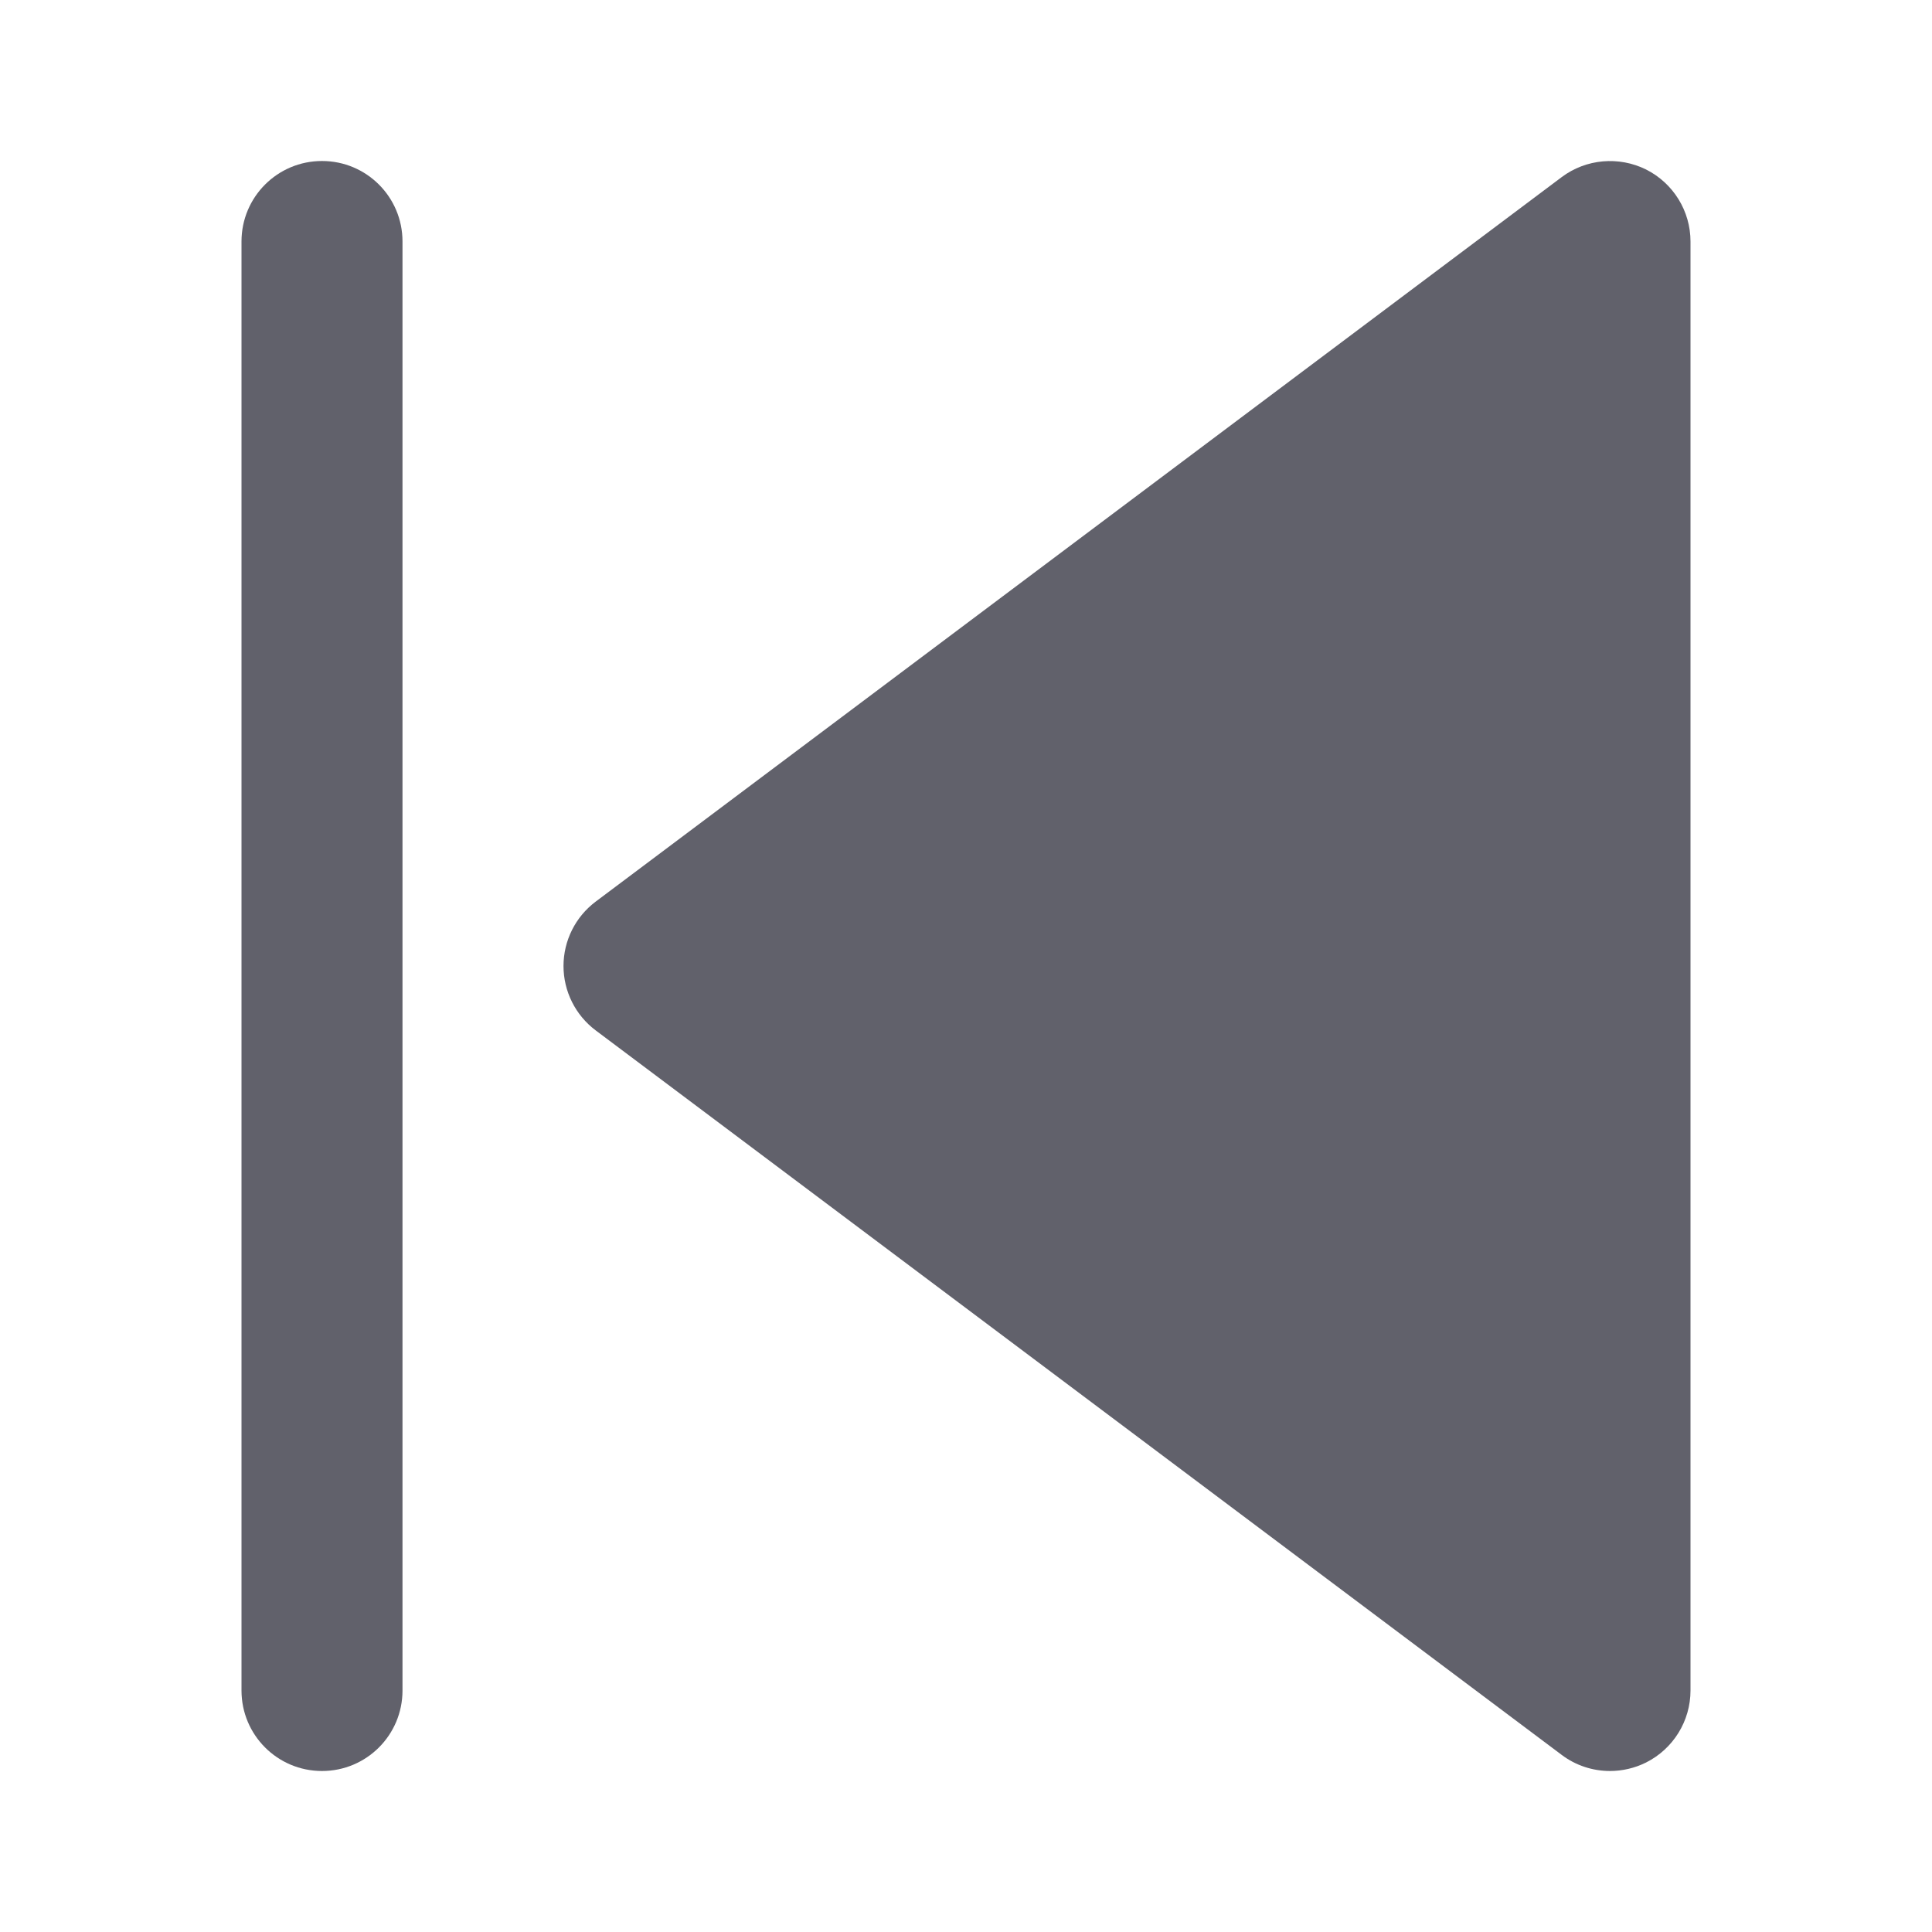 <svg xmlns="http://www.w3.org/2000/svg" height="24" width="24" viewBox="0 0 24 24"><g fill="#61616b" class="nc-icon-wrapper"><path fill="#61616b" d="M20.447,2.105C20.109,1.938,19.703,1.973,19.4,2.2l-12,9C7.148,11.389,7,11.686,7,12s0.148,0.611,0.4,0.8 l12,9c0.176,0.133,0.388,0.2,0.6,0.2c0.152,0,0.306-0.035,0.447-0.105C20.786,21.725,21,21.379,21,21V3 C21,2.621,20.786,2.275,20.447,2.105z"></path> <path data-color="color-2" fill="#61616b" d="M4,2C3.447,2,3,2.447,3,3v18c0,0.553,0.447,1,1,1s1-0.447,1-1V3C5,2.447,4.553,2,4,2z"></path></g></svg>